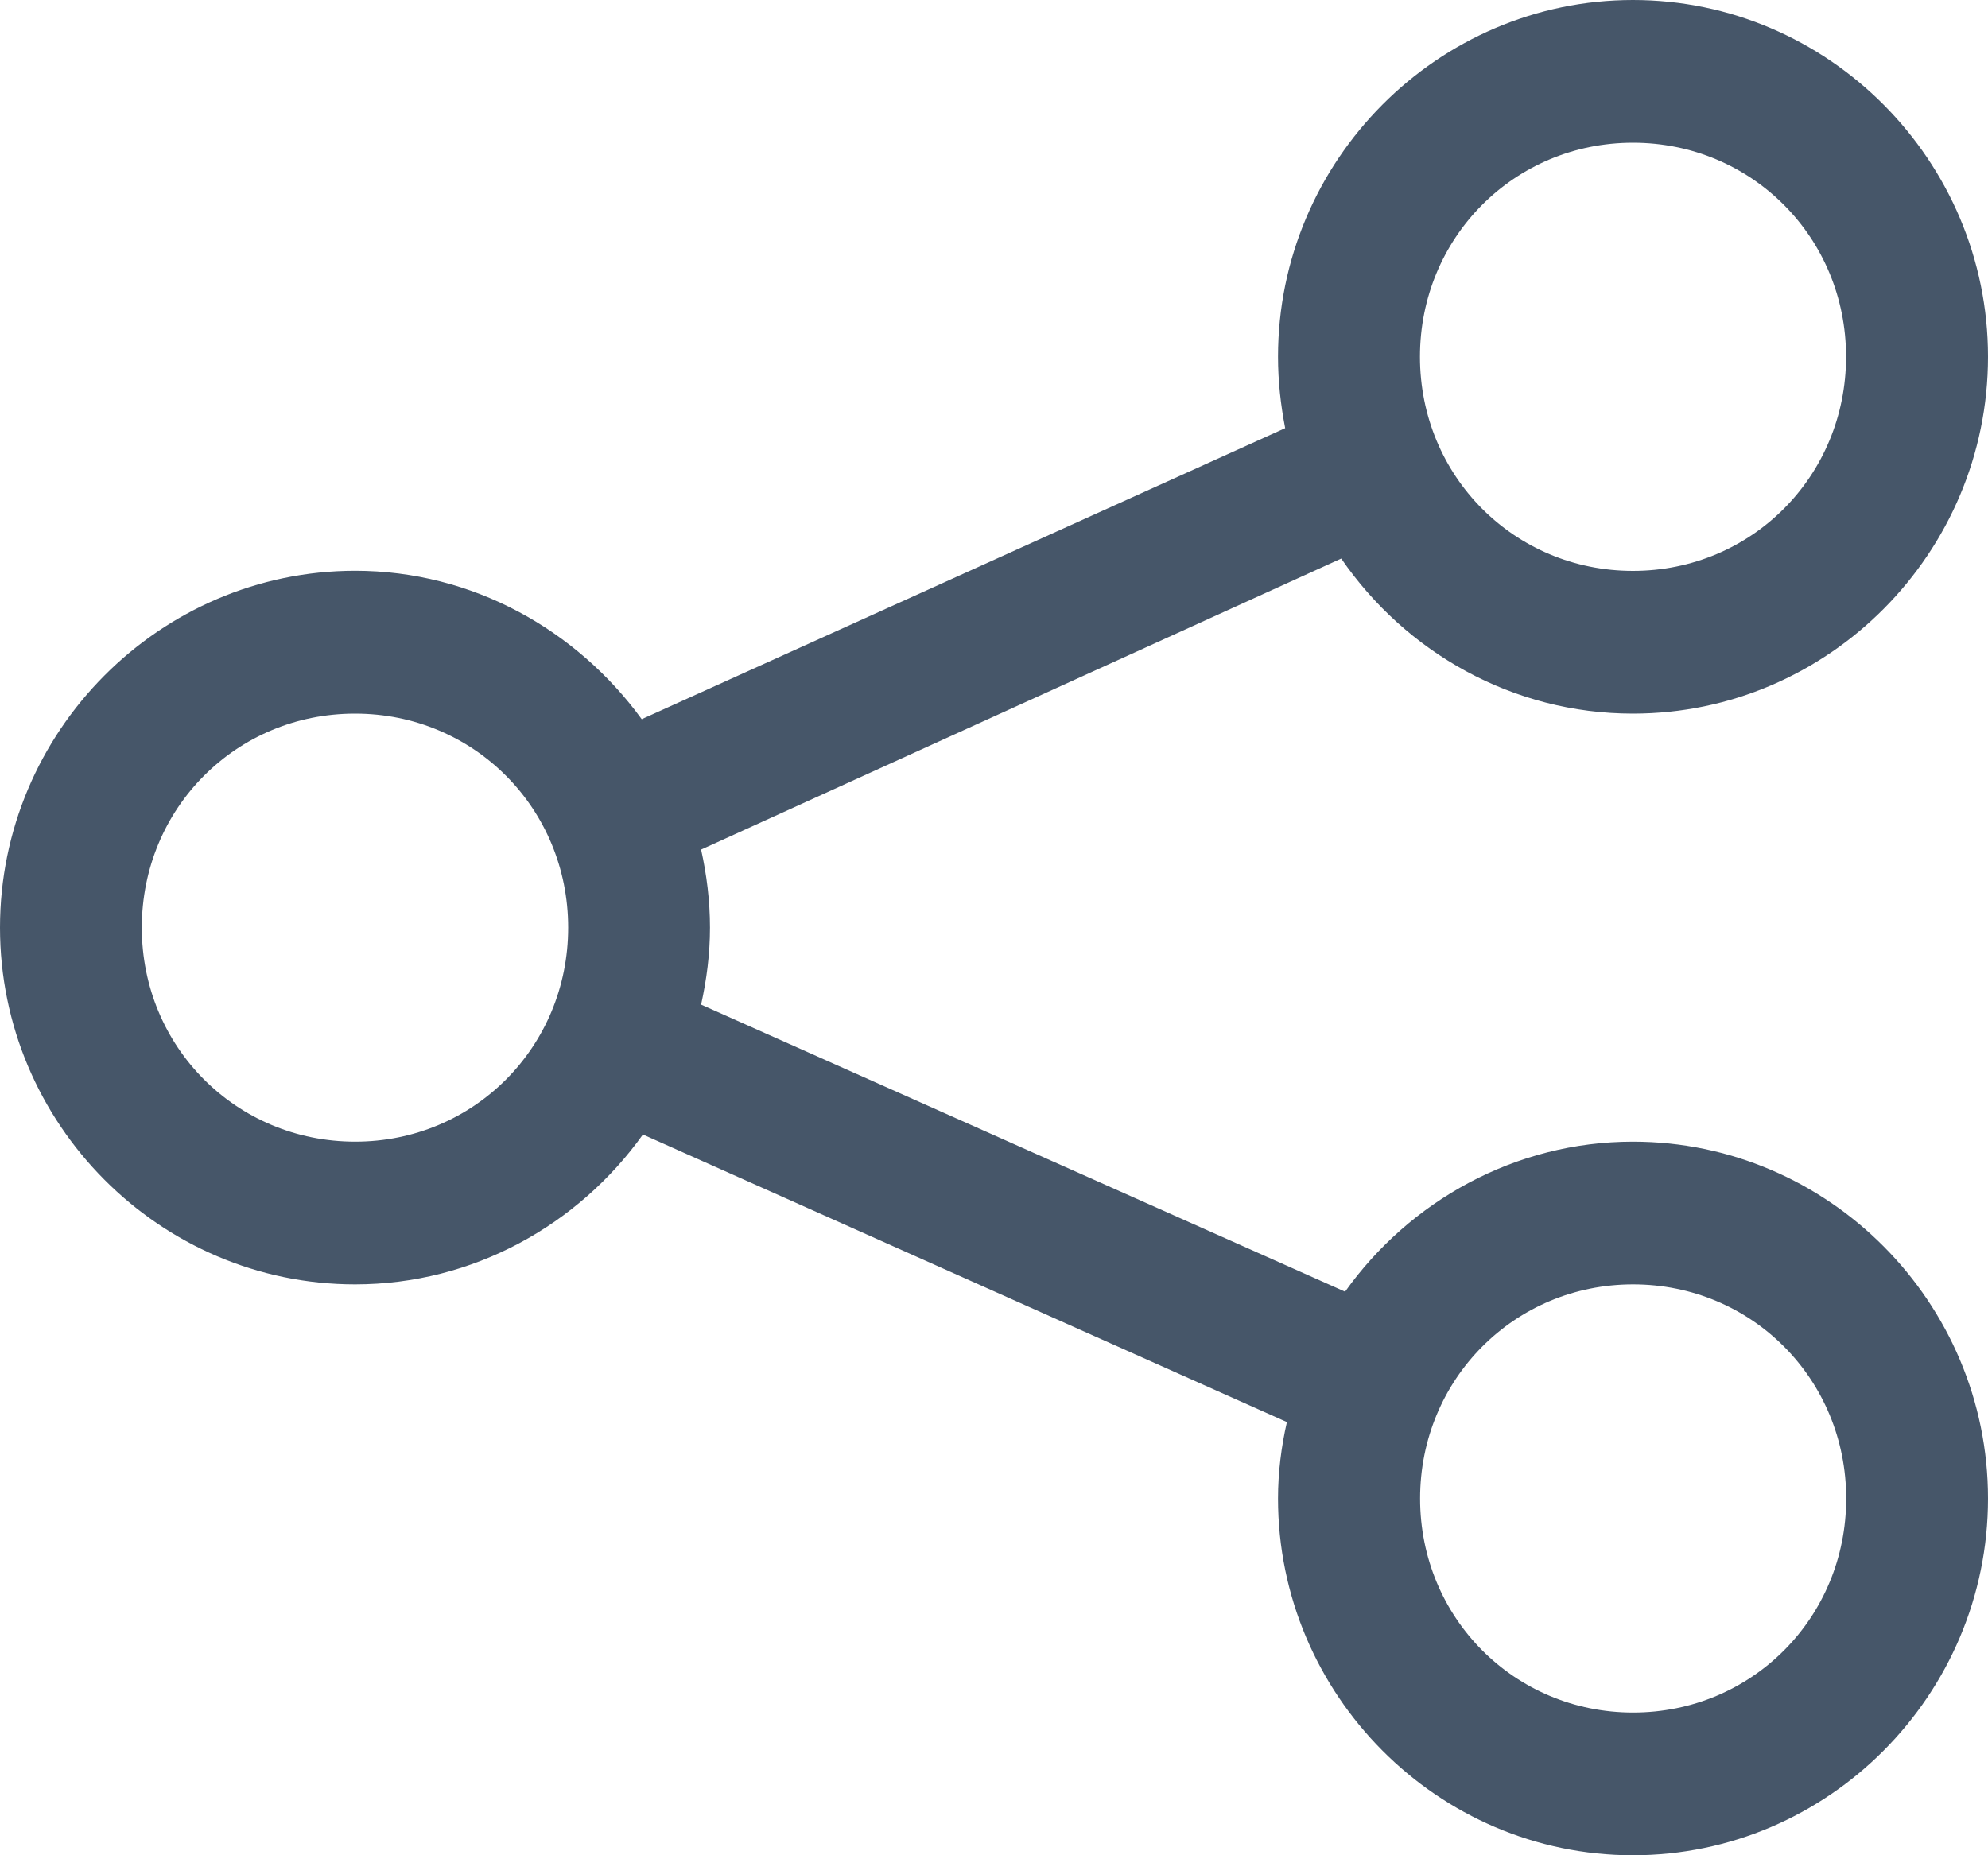 <svg xmlns="http://www.w3.org/2000/svg" width="15" height="14" fill="none" viewBox="0 0 15 14">
    <path fill="#465669" d="M12.321 0c-1.473 0-2.678 1.212-2.678 2.692 0 .185.02.362.054.539L4.842 5.427c-.49-.673-1.276-1.12-2.163-1.12C1.205 4.308 0 5.52 0 7c0 1.48 1.205 2.692 2.679 2.692.891 0 1.686-.45 2.172-1.131l4.859 2.17c-.042.185-.067.379-.067.577 0 1.48 1.205 2.692 2.678 2.692C13.795 14 15 12.789 15 11.308s-1.205-2.693-2.679-2.693c-.891 0-1.686.45-2.172 1.132L5.29 7.581c.042-.19.067-.383.067-.581 0-.202-.025-.4-.067-.589l4.83-2.196c.486.707 1.293 1.17 2.201 1.17C13.795 5.385 15 4.173 15 2.692 15 1.212 13.795 0 12.321 0zm0 1.077c.896 0 1.608.715 1.608 1.615s-.712 1.616-1.608 1.616c-.895 0-1.607-.715-1.607-1.616 0-.9.712-1.615 1.607-1.615zM2.68 5.385c.895 0 1.607.715 1.607 1.615s-.712 1.615-1.607 1.615C1.783 8.615 1.07 7.9 1.07 7s.712-1.615 1.608-1.615zm9.642 4.307c.896 0 1.608.716 1.608 1.616 0 .9-.712 1.615-1.608 1.615-.895 0-1.607-.715-1.607-1.615s.712-1.616 1.607-1.616z"/>
</svg>
